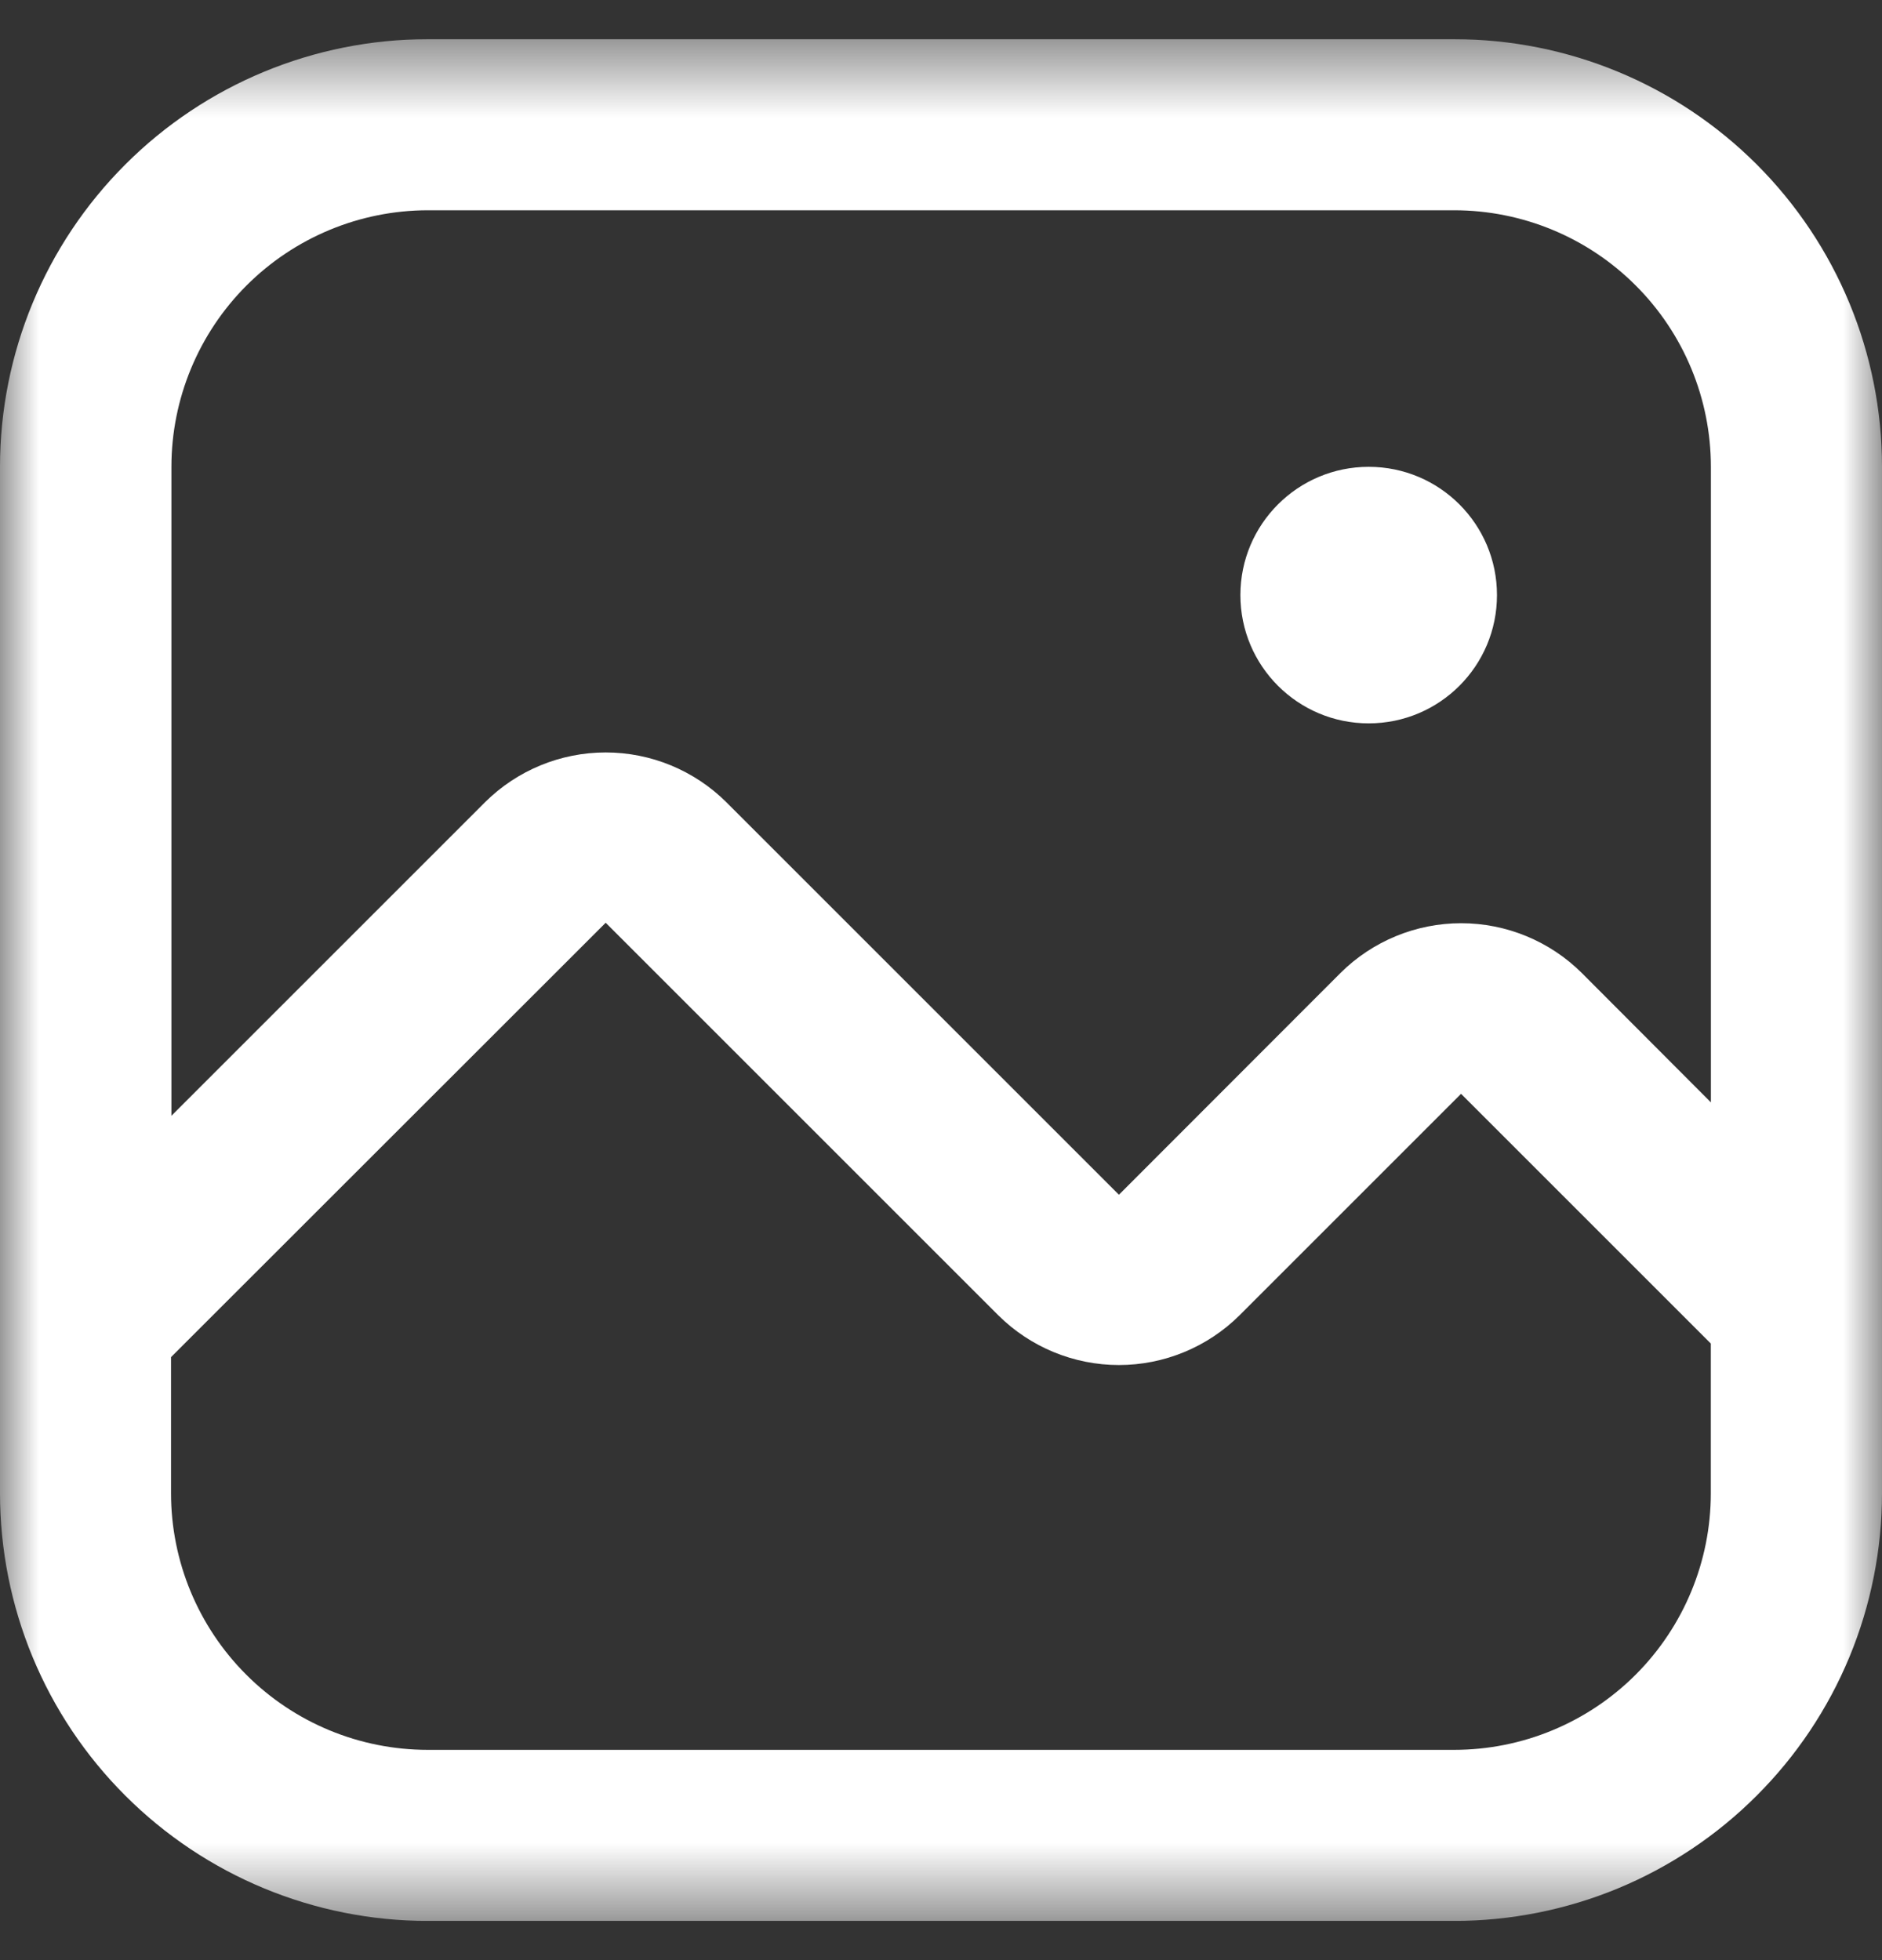 <svg width="24" height="25" viewBox="0 0 24 25" fill="none" xmlns="http://www.w3.org/2000/svg">
<rect x="0" y="0" width="24" height="25" fill="#333333" stroke="none"/>
<g clip-path="url(#clip0_246_139)">
<mask id="mask0_246_139" style="mask-type:luminance" maskUnits="userSpaceOnUse" x="0" y="0" width="24" height="25">
<path d="M24 0.5H0V24.5H24V0.5Z" fill="white"/>
</mask>
<g mask="url(#mask0_246_139)">
<path d="M18.545 0.5H5.454C4.008 0.5 2.62 1.075 1.598 2.098C0.575 3.12 0 4.508 0 5.954V19.045C0 19.761 0.141 20.471 0.415 21.133C0.689 21.794 1.091 22.396 1.598 22.902C2.621 23.925 4.008 24.5 5.455 24.5H18.545C19.261 24.5 19.971 24.359 20.633 24.085C21.294 23.811 21.896 23.409 22.402 22.902C22.909 22.396 23.311 21.794 23.585 21.133C23.859 20.471 24 19.761 24 19.045V5.954C24 4.507 23.425 3.12 22.402 2.097C21.379 1.074 19.992 0.5 18.545 0.5ZM5.454 2.682H18.545C19.413 2.682 20.246 3.027 20.859 3.641C21.473 4.254 21.818 5.087 21.818 5.955V14.06L20.171 12.409C19.762 12.003 19.209 11.775 18.633 11.775C18.057 11.775 17.504 12.003 17.095 12.409L14.269 15.238L9.262 10.231C8.853 9.825 8.3 9.597 7.724 9.597C7.148 9.597 6.595 9.825 6.186 10.231L2.186 14.231V5.954C2.186 5.087 2.531 4.255 3.143 3.642C3.756 3.029 4.587 2.683 5.454 2.682ZM18.545 22.318H5.454C4.586 22.318 3.753 21.973 3.14 21.359C2.526 20.745 2.181 19.913 2.181 19.045V17.309L7.724 11.769L12.731 16.776C13.14 17.182 13.693 17.41 14.269 17.41C14.845 17.41 15.398 17.182 15.807 16.776L18.632 13.951L21.817 17.136V19.045C21.817 19.913 21.472 20.745 20.859 21.359C20.245 21.973 19.413 22.318 18.545 22.318Z" fill="white"/>
<path d="M17.454 9.226C18.358 9.226 19.09 8.494 19.09 7.59C19.09 6.686 18.358 5.954 17.454 5.954C16.551 5.954 15.818 6.686 15.818 7.59C15.818 8.494 16.551 9.226 17.454 9.226Z" fill="white"/>
</g>
</g>
<defs>
<clipPath id="clip0_246_139">
<rect width="24" height="24" fill="white" transform="translate(0 0.5)"/>
</clipPath>
</defs>
</svg>
